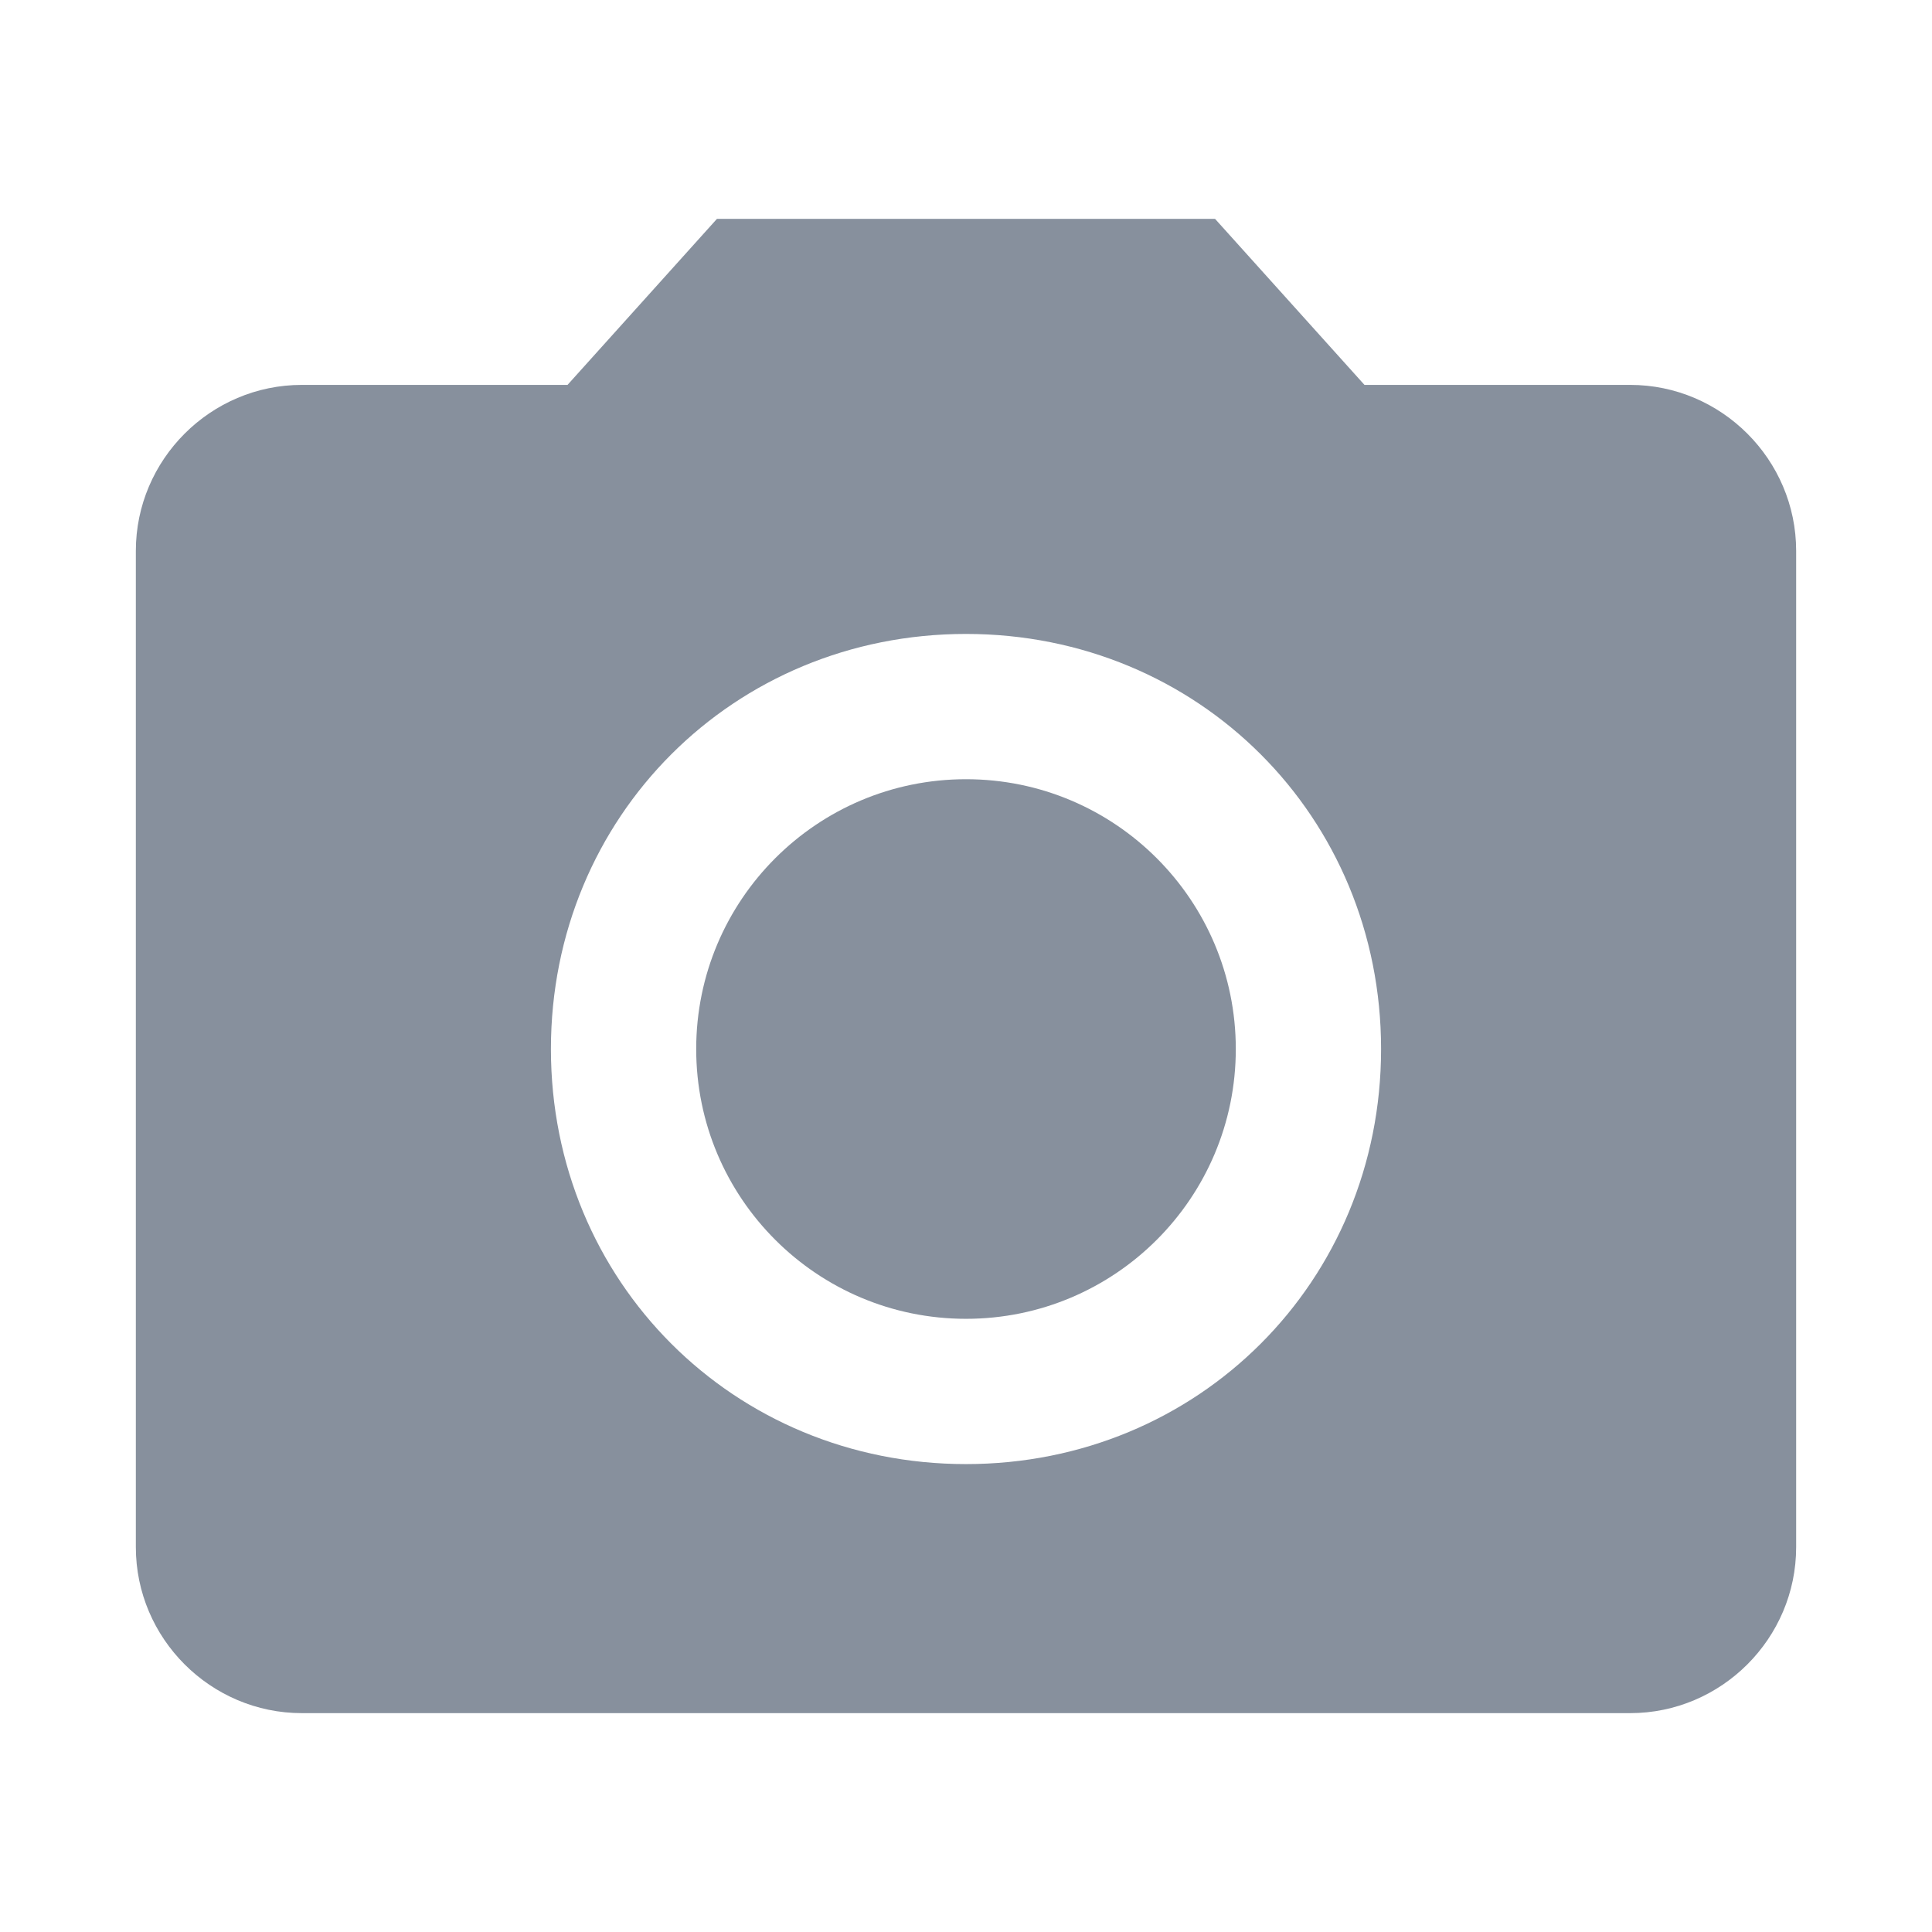 <?xml version="1.0" encoding="UTF-8"?>
<svg width="256px" height="256px" viewBox="0 0 256 256" version="1.1" xmlns="http://www.w3.org/2000/svg" xmlns:xlink="http://www.w3.org/1999/xlink">
    <!-- Generator: Sketch 51.2 (57519) - http://www.bohemiancoding.com/sketch -->
    <title>camera_hover_on_black</title>
    <desc>Created with Sketch.</desc>
    <defs></defs>
    <g id="camera_hover_on_black" stroke="none" stroke-width="1" fill="none" fill-rule="evenodd">
        <g id="camera-alt-copy-3" transform="translate(18, 29)" fill="#87909D">
            <circle id="Oval" cx="110" cy="110" r="35.75"></circle>
            <path d="M77,0 L57.2,22 L22,22 C9.9,22 0,31.9 0,44 L0,176 C0,188.1 9.9,198 22,198 L198,198 C210.1,198 220,188.1 220,176 L220,44 C220,31.9 210.1,22 198,22 L162.8,22 L143,0 L77,0 L77,0 Z M110,165 C79.2,165 55,140.8 55,110 C55,79.2 79.2,55 110,55 C140.8,55 165,79.2 165,110 C165,140.8 140.8,165 110,165 L110,165 Z" id="Shape"></path>
        </g>
    </g>
</svg>